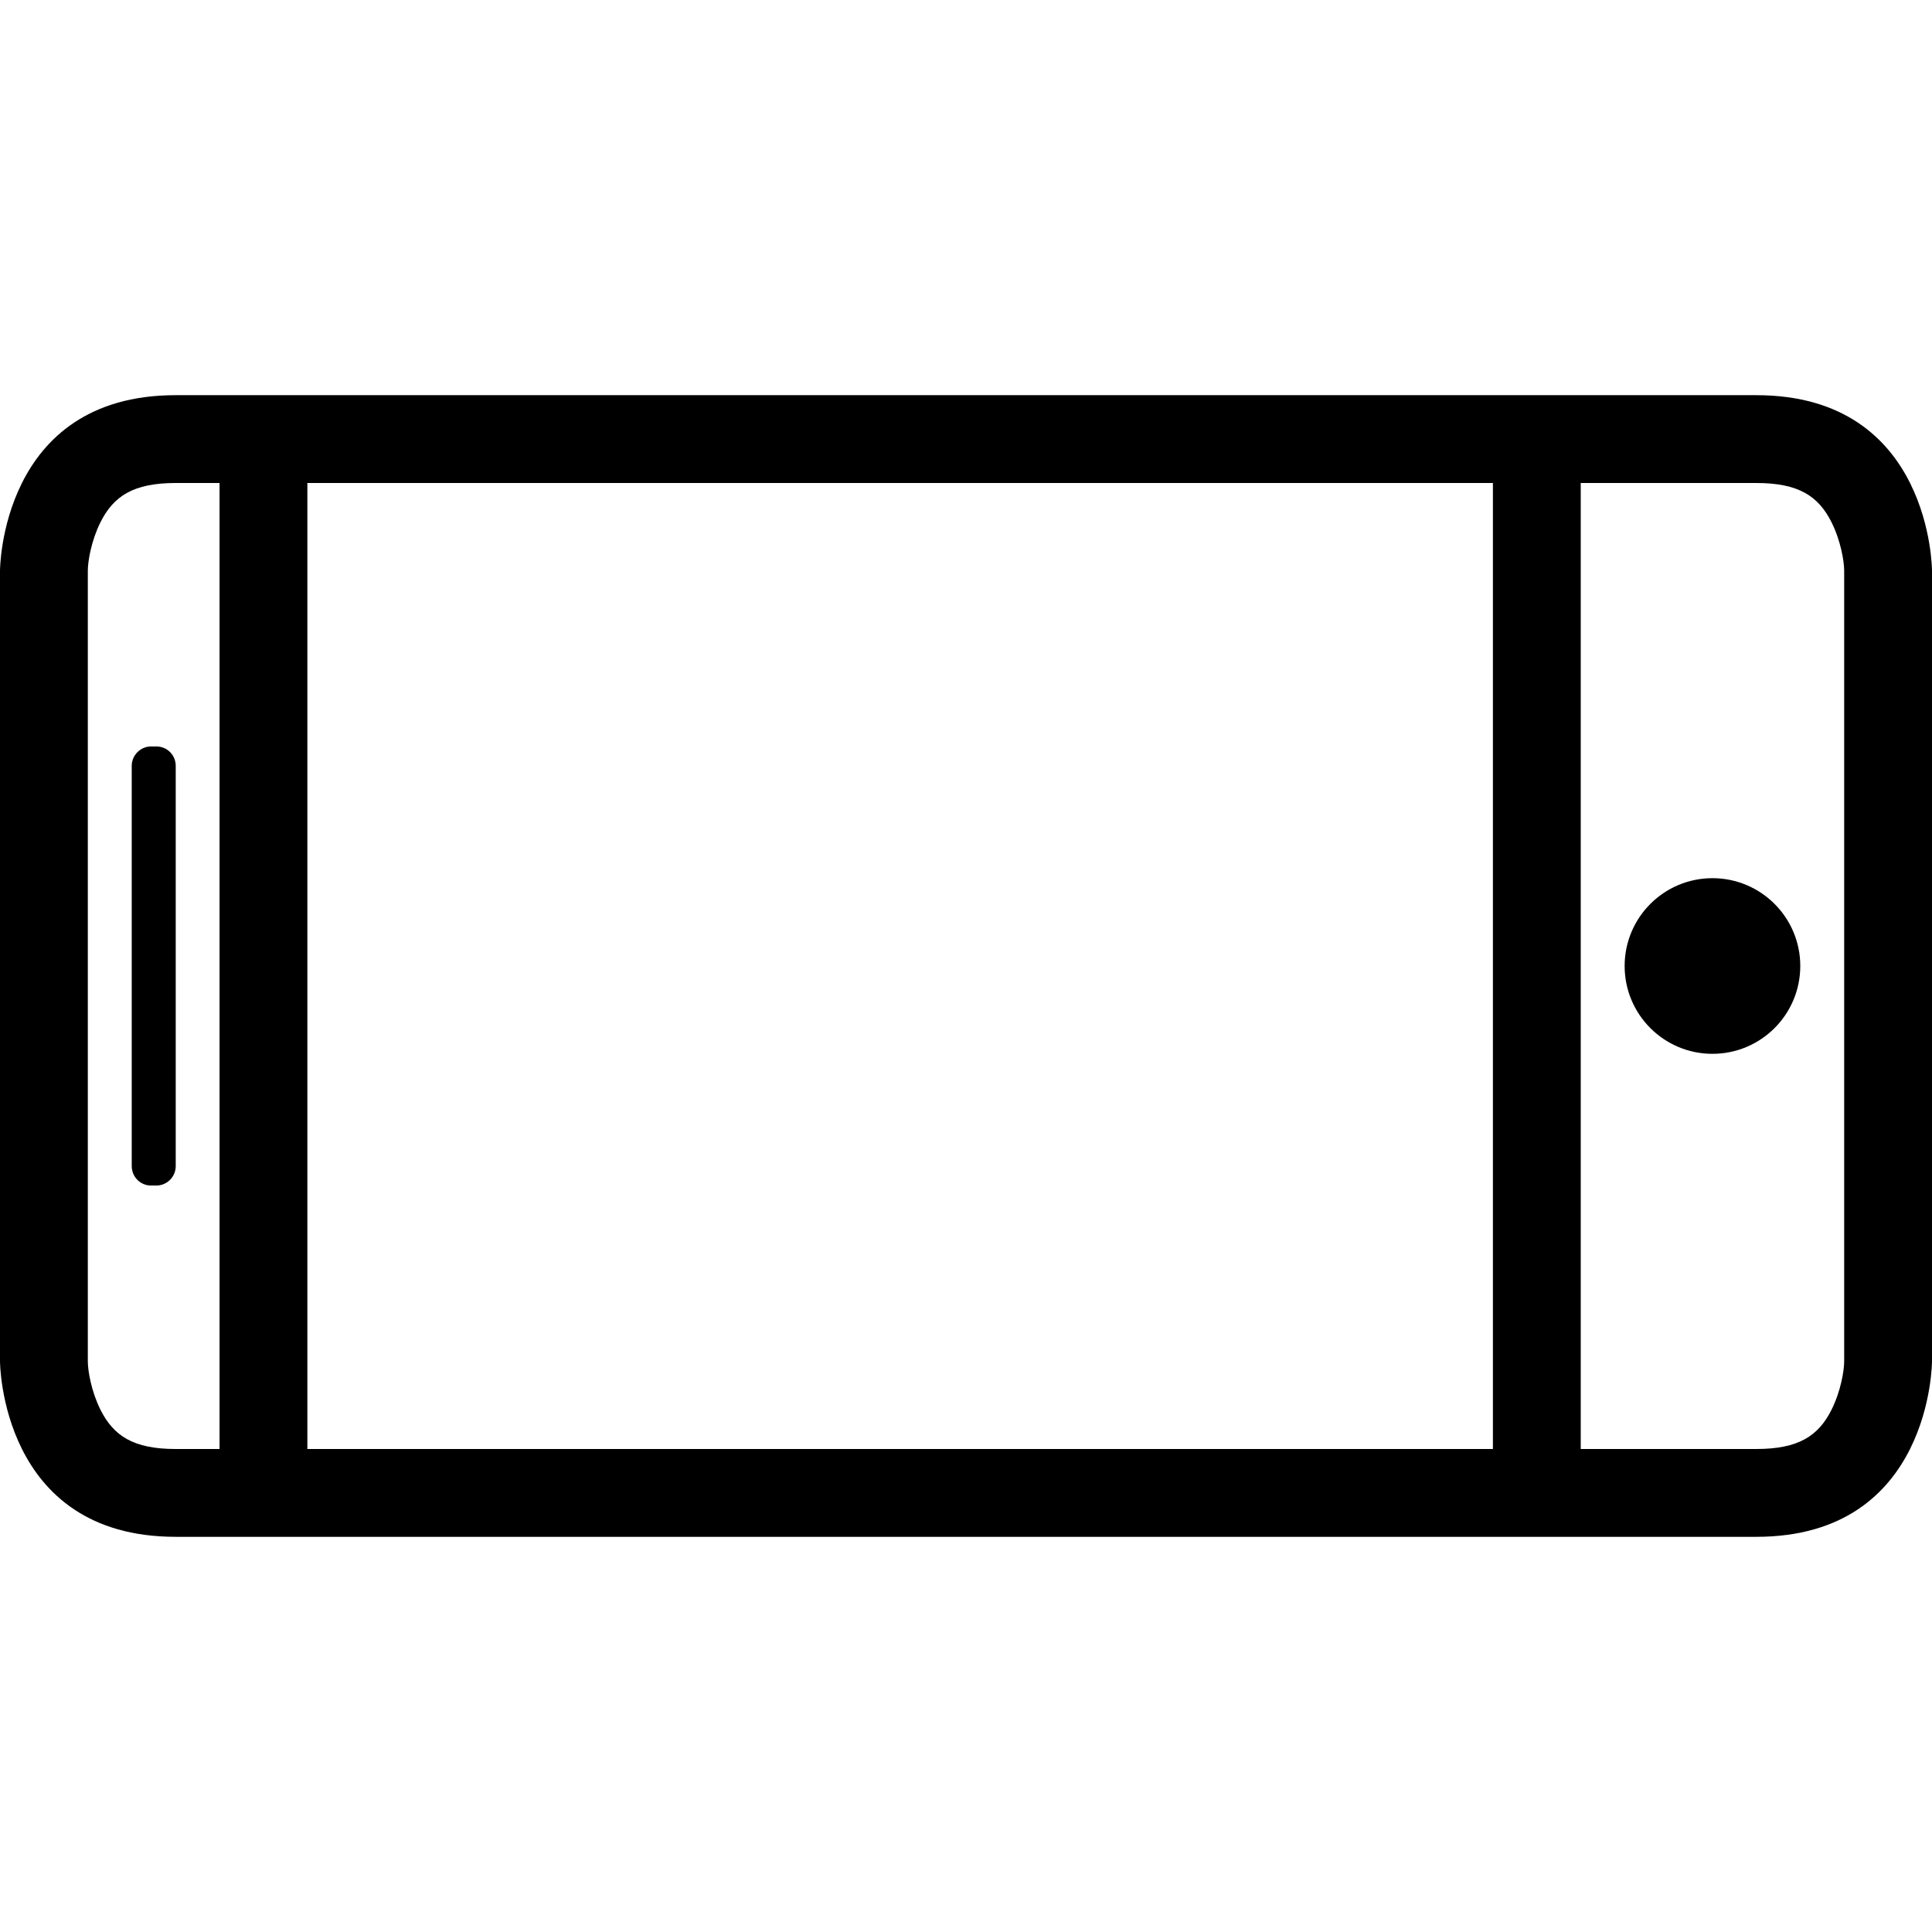 <?xml version="1.0" encoding="iso-8859-1"?>
<!-- Generator: Adobe Illustrator 16.0.0, SVG Export Plug-In . SVG Version: 6.00 Build 0)  -->
<!DOCTYPE svg PUBLIC "-//W3C//DTD SVG 1.1//EN" "http://www.w3.org/Graphics/SVG/1.1/DTD/svg11.dtd">
<svg version="1.1" id="Capa_1" xmlns="http://www.w3.org/2000/svg" xmlns:xlink="http://www.w3.org/1999/xlink" x="0px" y="0px"
	 width="612px" height="612px" viewBox="0 0 612 612" style="enable-background:new 0 0 612 612;" xml:space="preserve">
<g>
	<g>
		<circle cx="542.455" cy="306" r="27.819"/>
		<path d="M55.664,242.601c0-3.394-2.698-6.147-6.148-6.147h-1.641c-3.394,0-6.148,2.782-6.148,6.147v126.768
			c0,3.422,2.698,6.176,6.148,6.176h1.641c3.394,0,6.148-2.781,6.148-6.146V242.601z"/>
		<path d="M556.364,486.818C612,486.818,612,431.182,612,431.182V180.817c0,0,0-55.636-55.636-55.636H55.636
			C0,125.182,0,180.817,0,180.817v250.364c0,0,0,55.637,55.636,55.637H556.364z M500.727,153h55.637
			c13.408,0,19.667,4.173,23.812,12.435c2.921,5.87,4.006,12.351,4.006,15.383v250.364c0,3.031-1.085,9.514-4.006,15.383
			C576.031,454.826,569.771,459,556.364,459h-55.636V153H500.727z M97.364,153h375.545v306H97.364V153z M31.824,446.564
			c-2.921-5.869-4.006-12.352-4.006-15.383V180.817c0-3.032,1.085-9.514,4.006-15.383C35.969,157.172,42.228,153,55.636,153h13.909
			v306H55.636C42.228,459,35.969,454.826,31.824,446.564z"/>
	</g>
</g>
<g>
</g>
<g>
</g>
<g>
</g>
<g>
</g>
<g>
</g>
<g>
</g>
<g>
</g>
<g>
</g>
<g>
</g>
<g>
</g>
<g>
</g>
<g>
</g>
<g>
</g>
<g>
</g>
<g>
</g>
</svg>
